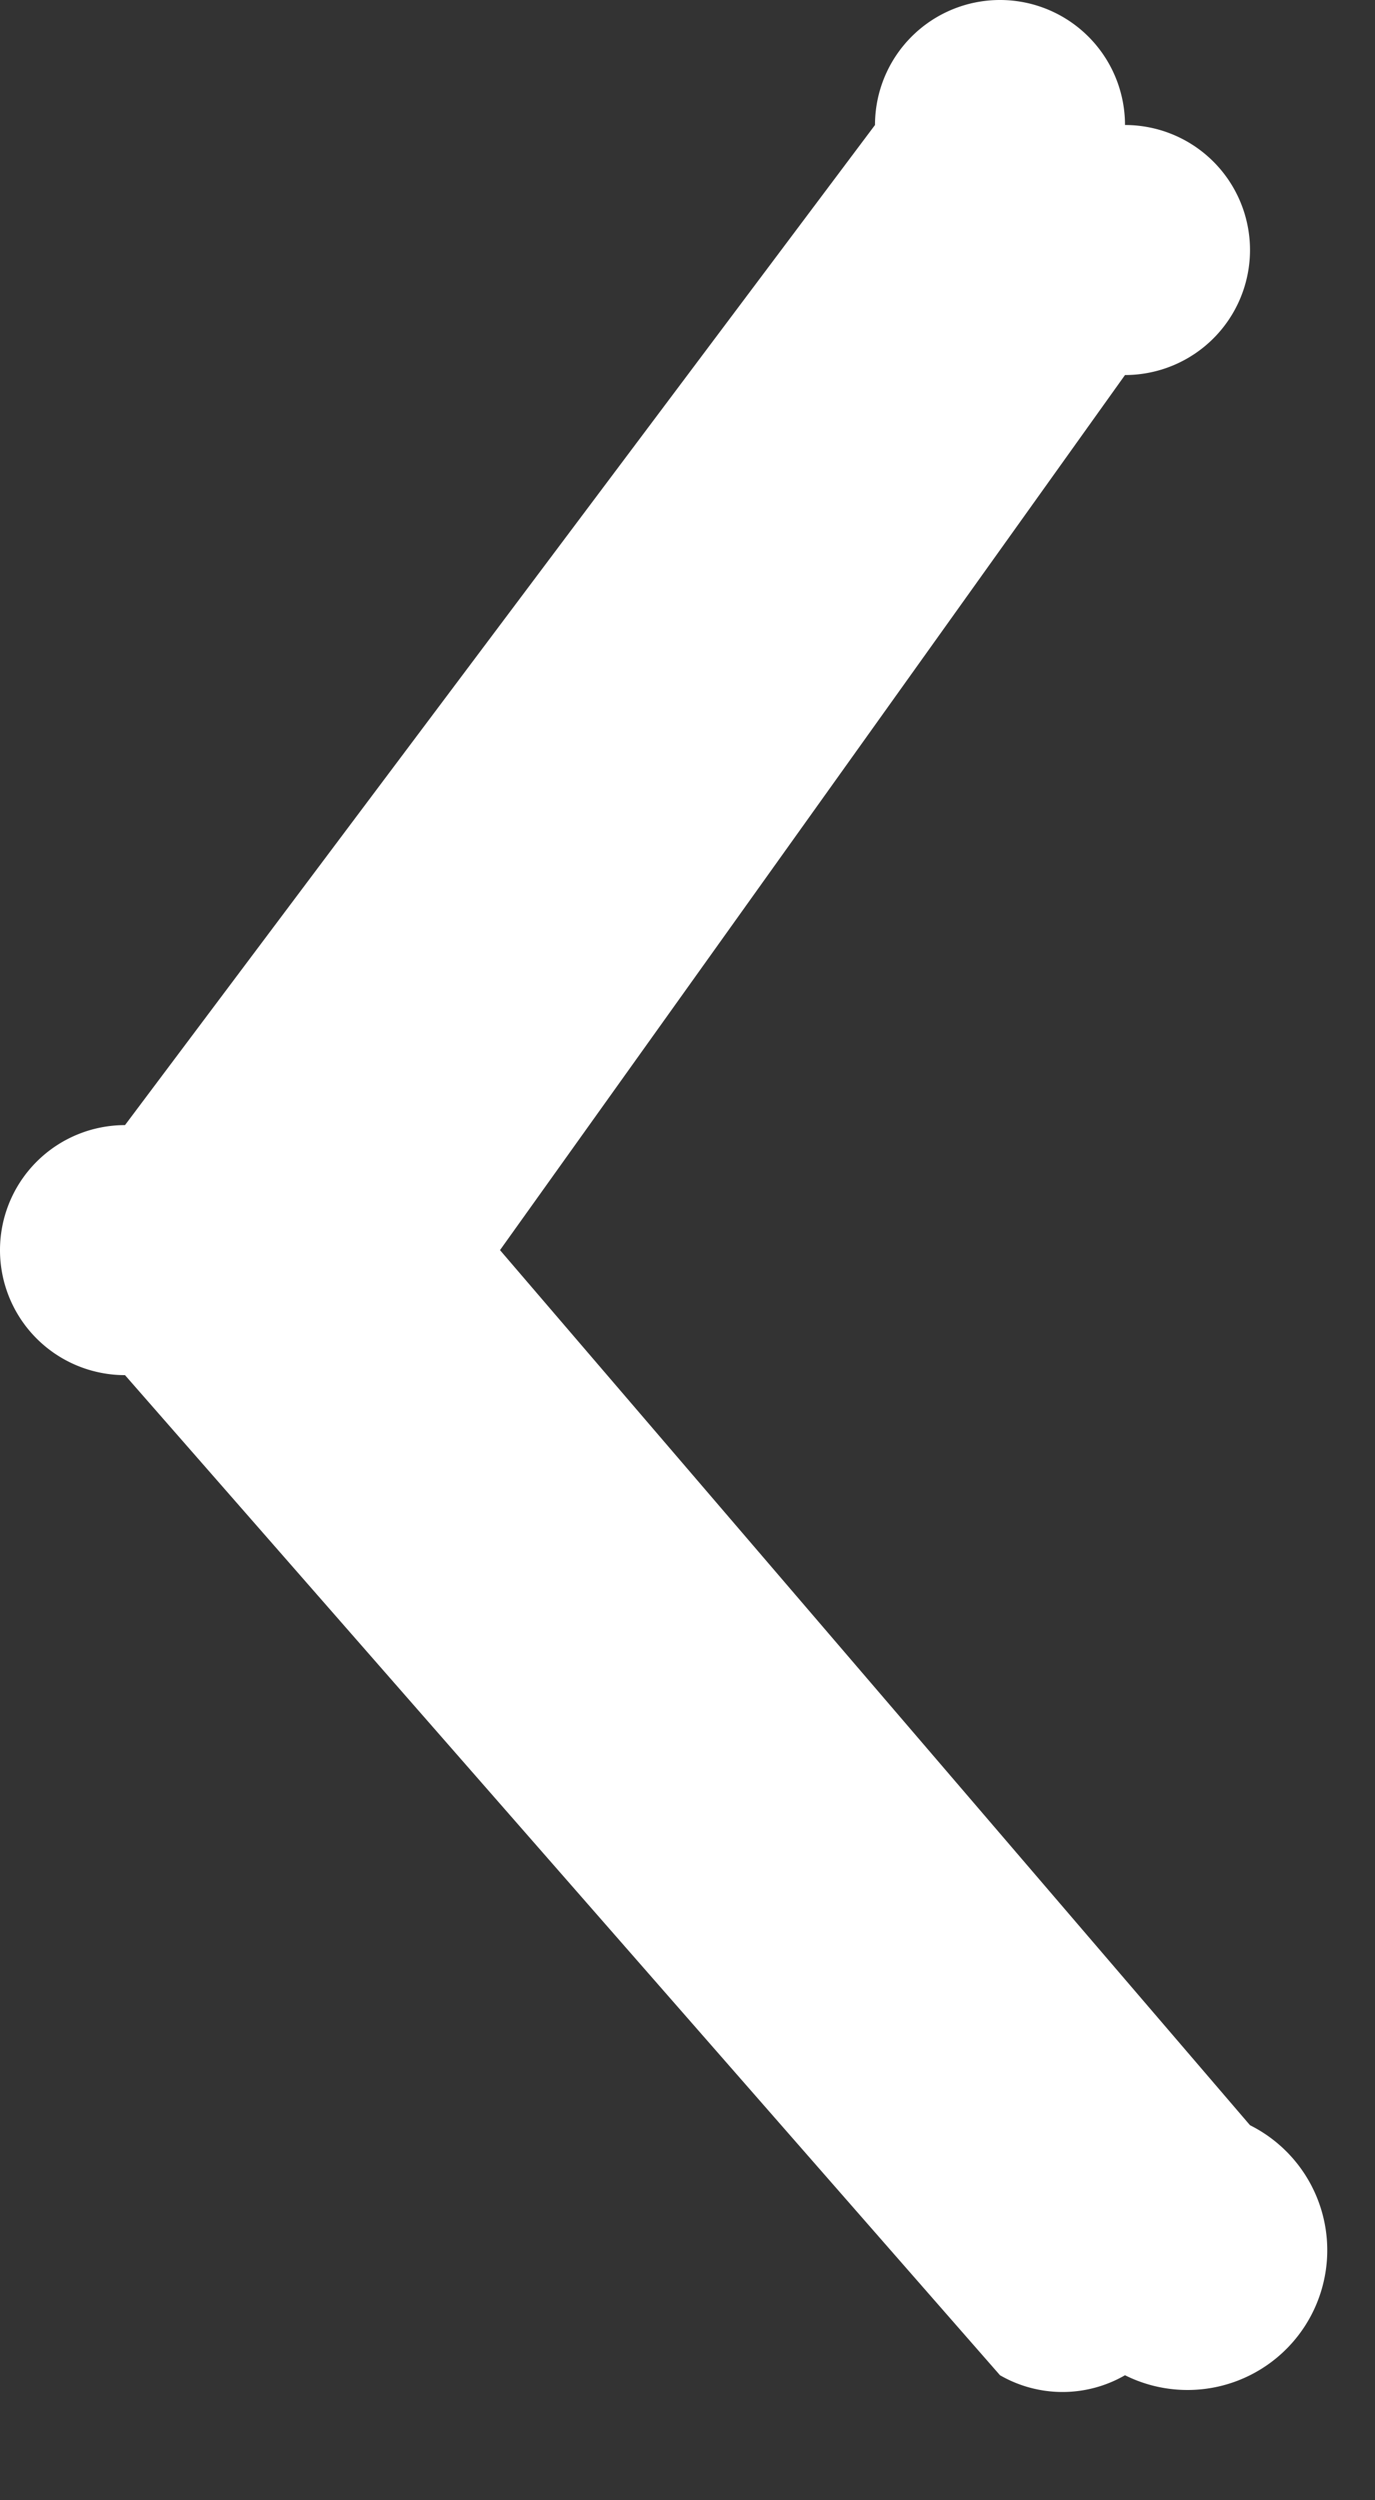 <svg width="11" height="20" fill="none" xmlns="http://www.w3.org/2000/svg"><rect width="100%" height="100%" fill="#333333" stroke="none"/><path d="M9 19a1 1 0 0 0 1-2l-6-7 5-7a1 1 0 0 0 0-2 1 1 0 0 0-2 0L1 9a1 1 0 0 0 0 2l7 8a1 1 0 0 0 1 0Z" fill="#fff"/></svg>